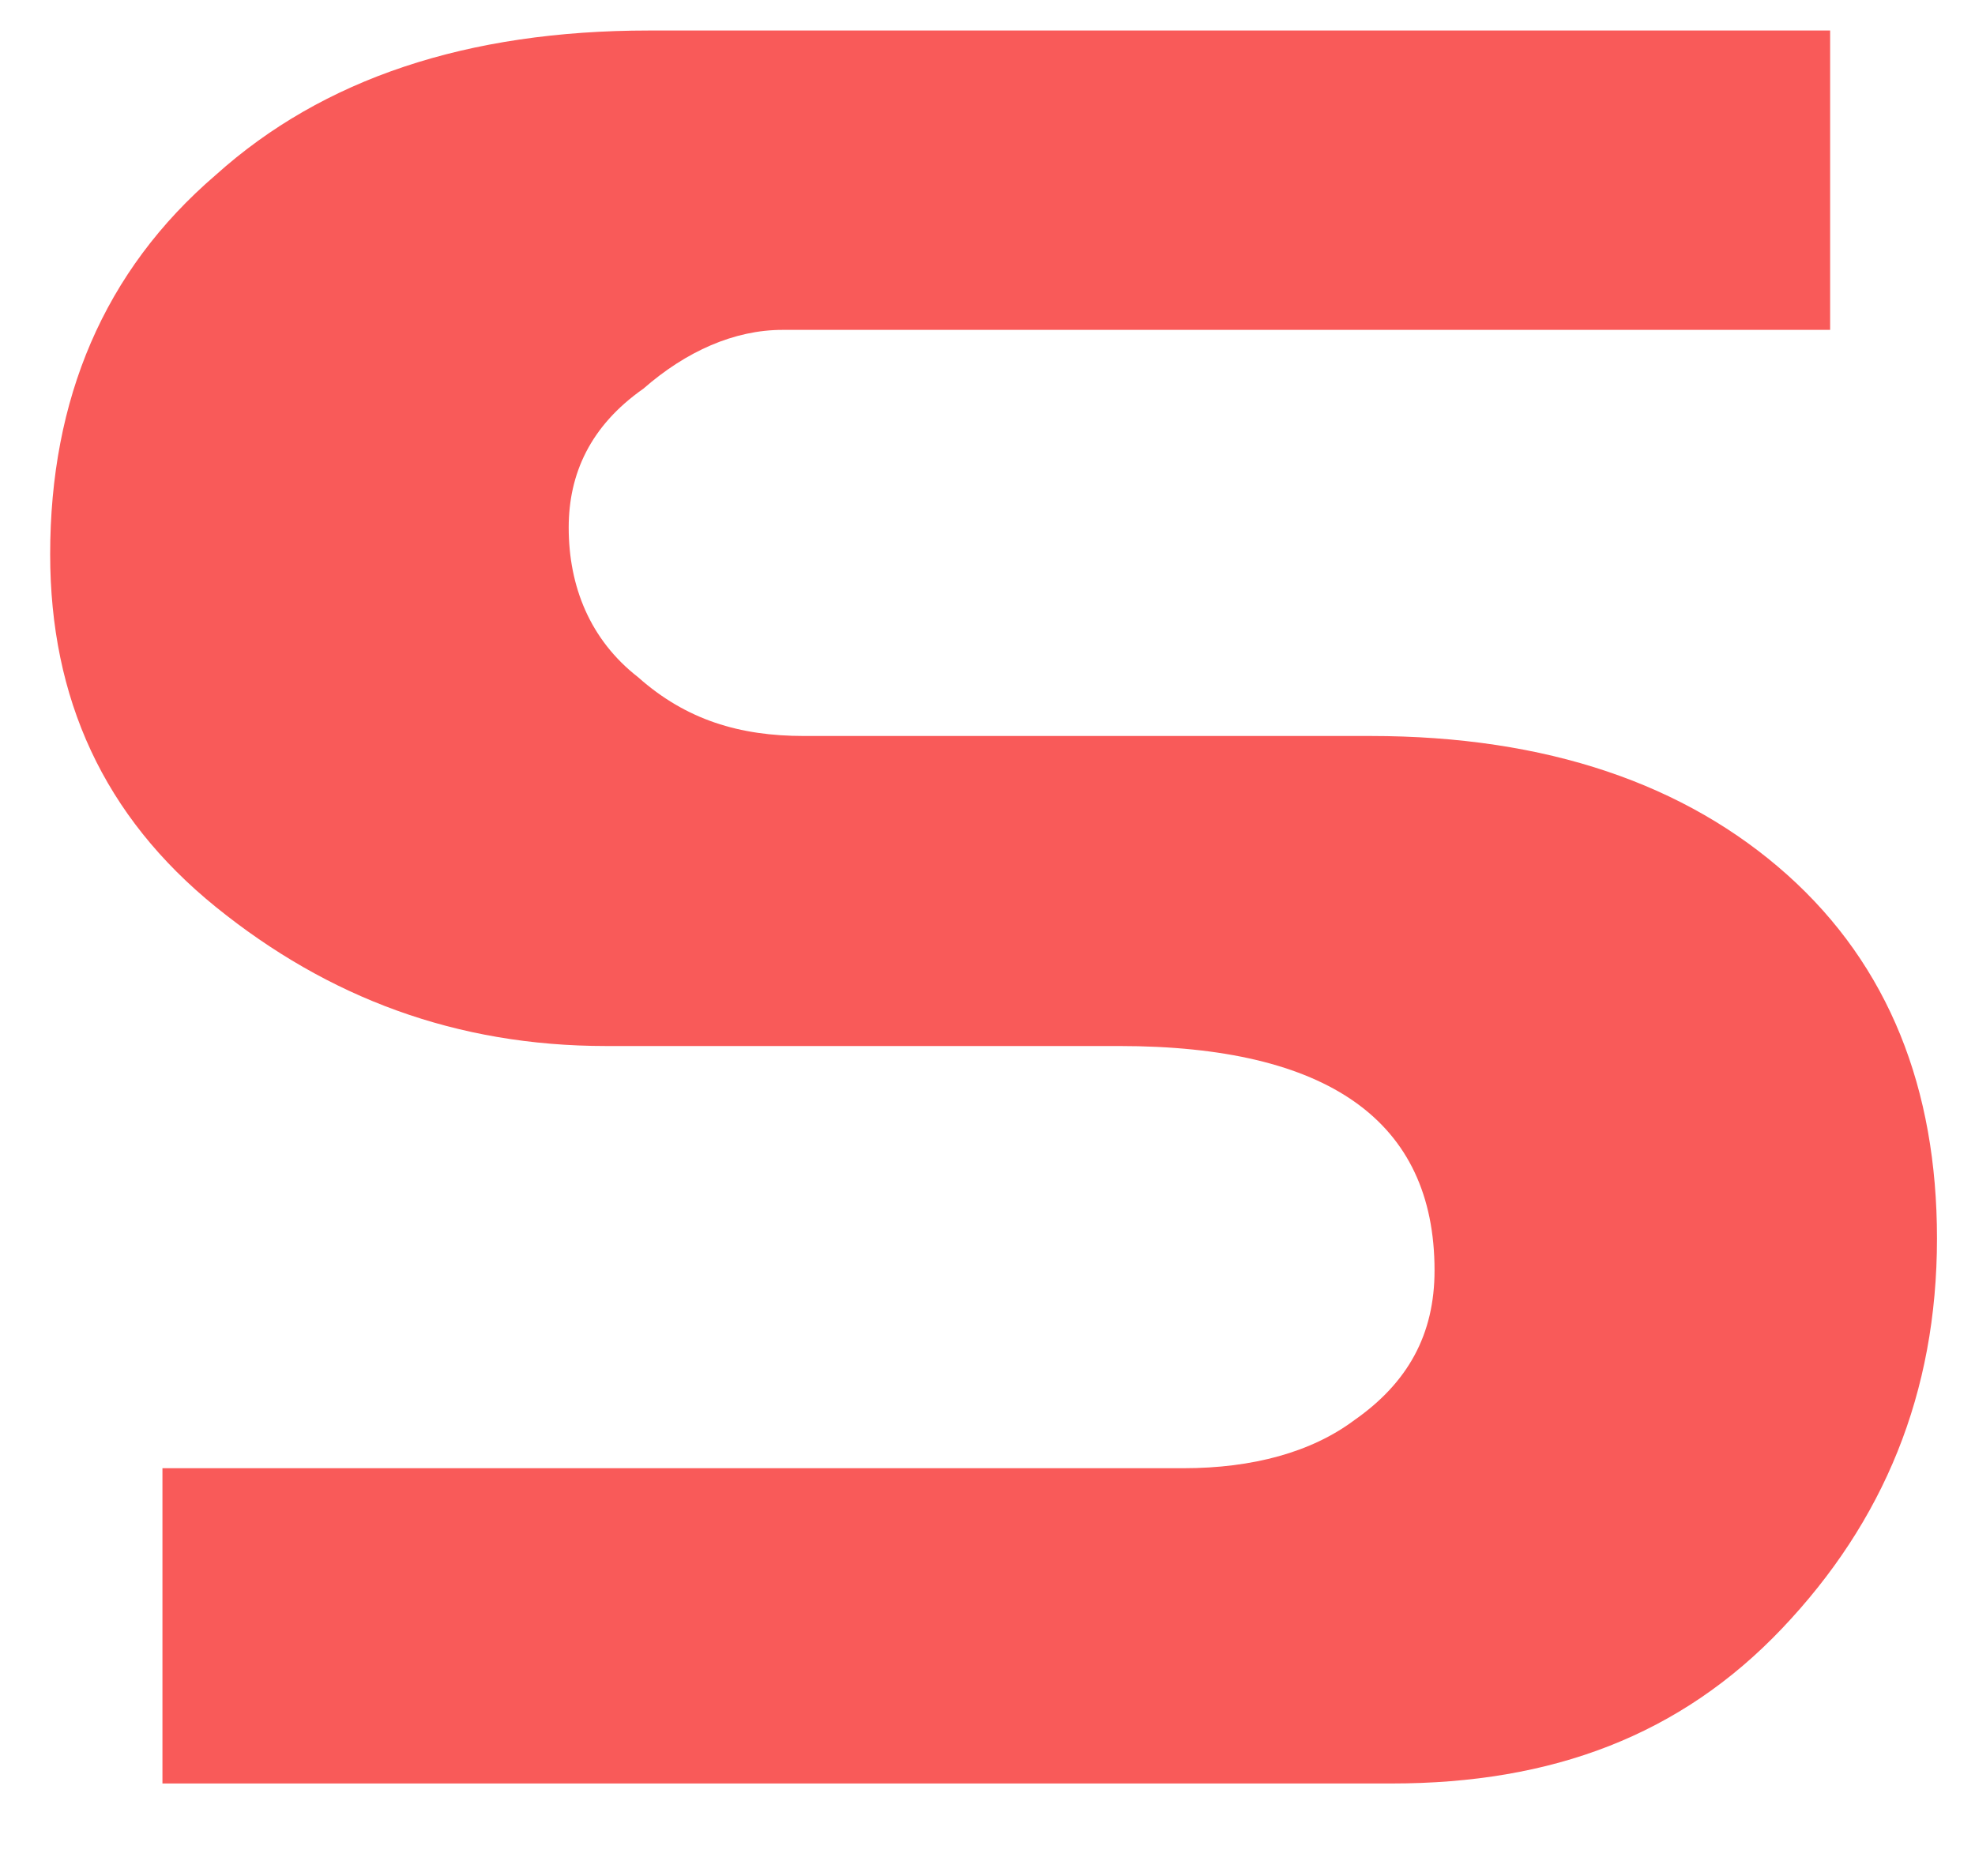 <svg width="20" height="19" viewBox="0 0 20 19" fill="none" xmlns="http://www.w3.org/2000/svg">
<path fill-rule="evenodd" clip-rule="evenodd" d="M19.615 12.542C19.615 14.112 19.074 15.411 18.046 16.493C17.017 17.576 15.718 18.063 14.094 18.063H1.645V14.87H11.983C12.687 14.87 13.282 14.707 13.715 14.383C14.257 14.004 14.527 13.516 14.527 12.867C14.527 11.351 13.445 10.594 11.334 10.594H6.138C4.622 10.594 3.323 10.106 2.186 9.186C1.05 8.266 0.508 7.075 0.508 5.614C0.508 4.044 1.05 2.745 2.186 1.771C3.269 0.797 4.73 0.309 6.571 0.309H18.533V3.341H7.924C7.437 3.341 6.949 3.557 6.516 3.936C5.975 4.315 5.759 4.802 5.759 5.343C5.759 5.939 5.975 6.48 6.462 6.859C6.949 7.292 7.491 7.454 8.14 7.454H13.878C15.664 7.454 17.071 7.941 18.1 8.861C19.128 9.782 19.615 11.027 19.615 12.542Z" fill="#F95A59"/>
</svg>
